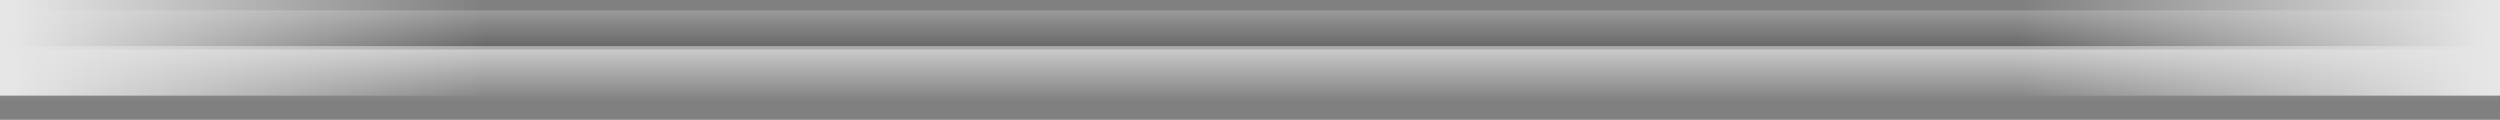 <svg id="Long_Divider_Line" xmlns="http://www.w3.org/2000/svg" xmlns:xlink="http://www.w3.org/1999/xlink" width="722" height="34.602" viewBox="0 0 722 34.602">
  <rect x="0" y="0" width="722" height="34.602" fill="#808080" stroke="none"/>
  <defs>
    <linearGradient id="linear-gradient" x1="0.5" x2="0.5" y2="1" gradientUnits="objectBoundingBox">
      <stop offset="0"/>
      <stop offset="1" stop-color="#fff"/>
    </linearGradient>
    <linearGradient id="linear-gradient-2" x1="0.5" x2="0.5" y2="0.749" gradientUnits="objectBoundingBox">
      <stop offset="0" stop-color="#fff"/>
      <stop offset="1" stop-color="#fff" stop-opacity="0"/>
    </linearGradient>
    <linearGradient id="linear-gradient-3" x1="0.5" y1="0.981" x2="0.5" y2="0.244" gradientUnits="objectBoundingBox">
      <stop offset="0" stop-color="#e6e6e6"/>
      <stop offset="1" stop-color="#e6e6e6" stop-opacity="0"/>
    </linearGradient>
    <linearGradient id="linear-gradient-4" y1="0.019" y2="0.756" xlink:href="#linear-gradient-3"/>
  </defs>
  <rect id="Shadow_Top" width="722" height="11" transform="translate(722 14) rotate(180)" opacity="0.202" fill="url(#linear-gradient)" style="mix-blend-mode: multiply;isolation: isolate"/>
  <rect id="Shadow_Top-2" data-name="Shadow_Top" width="721.432" height="20.795" transform="translate(0.164 13.806)" opacity="0.6" fill="url(#linear-gradient-2)"/>
  <path id="Path_8092" data-name="Path 8092" d="M0,0H721.432" transform="translate(0.164 13.806)" fill="none" stroke="#a9a9a9" stroke-width="1"/>
  <rect id="Rectangle_504" data-name="Rectangle 504" width="27.613" height="184.534" transform="translate(537.466 27.613) rotate(-90)" fill="url(#linear-gradient-3)"/>
  <rect id="Rectangle_1043" data-name="Rectangle 1043" width="27.613" height="185.236" transform="translate(0 27.613) rotate(-90)" fill="url(#linear-gradient-4)"/>
</svg>
